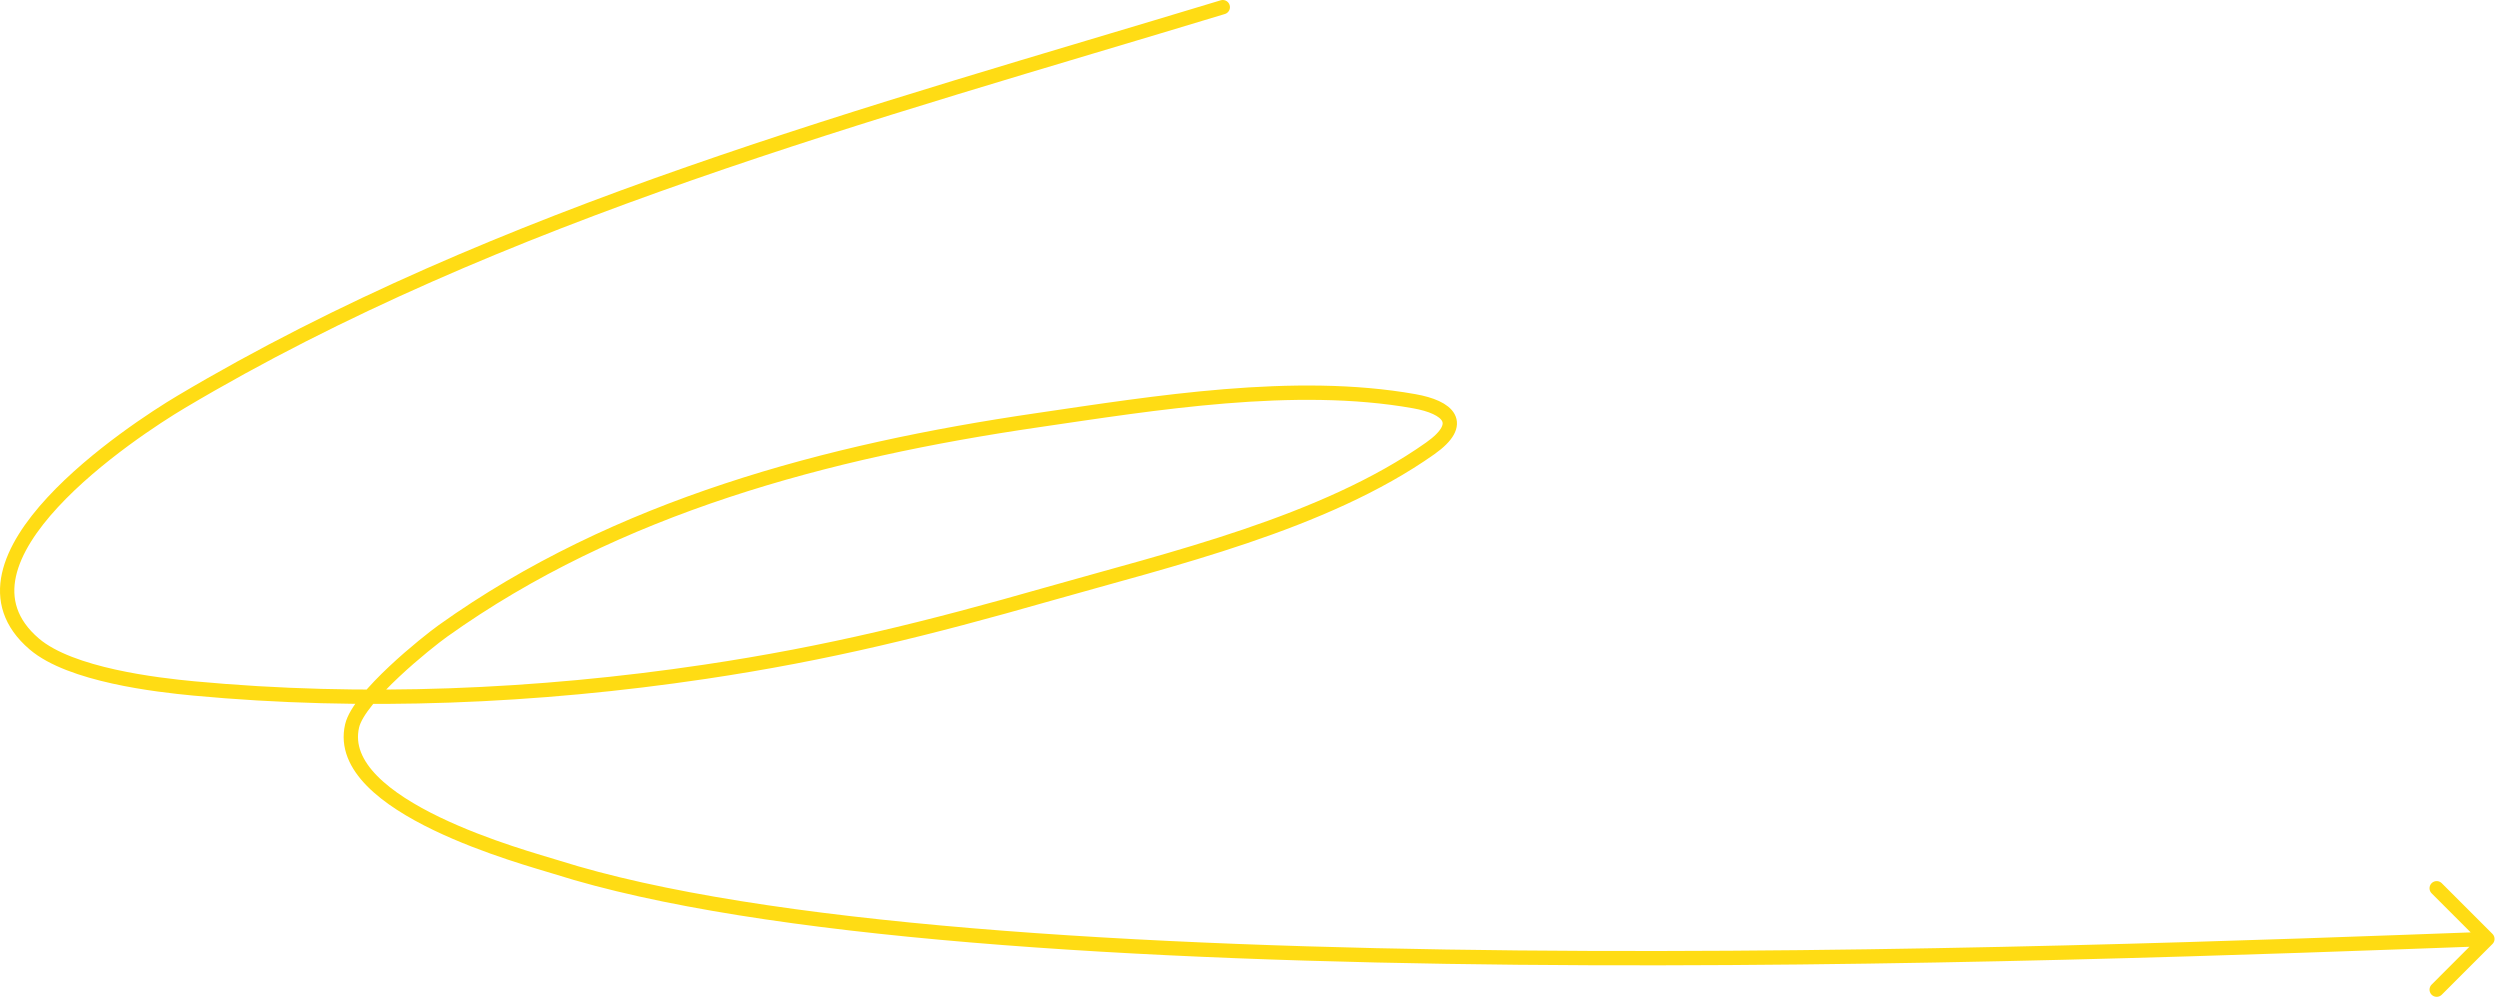 <svg width="349" height="140" viewBox="0 0 349 140" fill="none" xmlns="http://www.w3.org/2000/svg"><path d="M170.7 1C121.595 15.9 69.77 29.646 25.279 56.108c-6.745 4.012-34.224 22.078-20.484 33.8 5.069 4.325 17.1 5.714 22.276 6.2 23.606 2.211 47.916 1.166 71.33-2.325 17.243-2.571 31.182-6.064 47.941-10.847 16.978-4.846 38.495-9.86 53.316-20.34 4.984-3.523 2.506-5.742-2.227-6.585-16.697-2.973-36.254.258-52.687 2.663-29.155 4.269-58.573 12.023-82.904 29.395-2.177 1.554-11.739 9.179-12.687 13.268-2.63 11.336 24.601 18.481 28.474 19.709 57.238 18.155 210.915 12.197 269.611 10.031m0 0L340.161 124m7.077 7.077l-7.077 7.078" stroke="#FFDC14" stroke-width="2" stroke-linecap="round"/></svg>